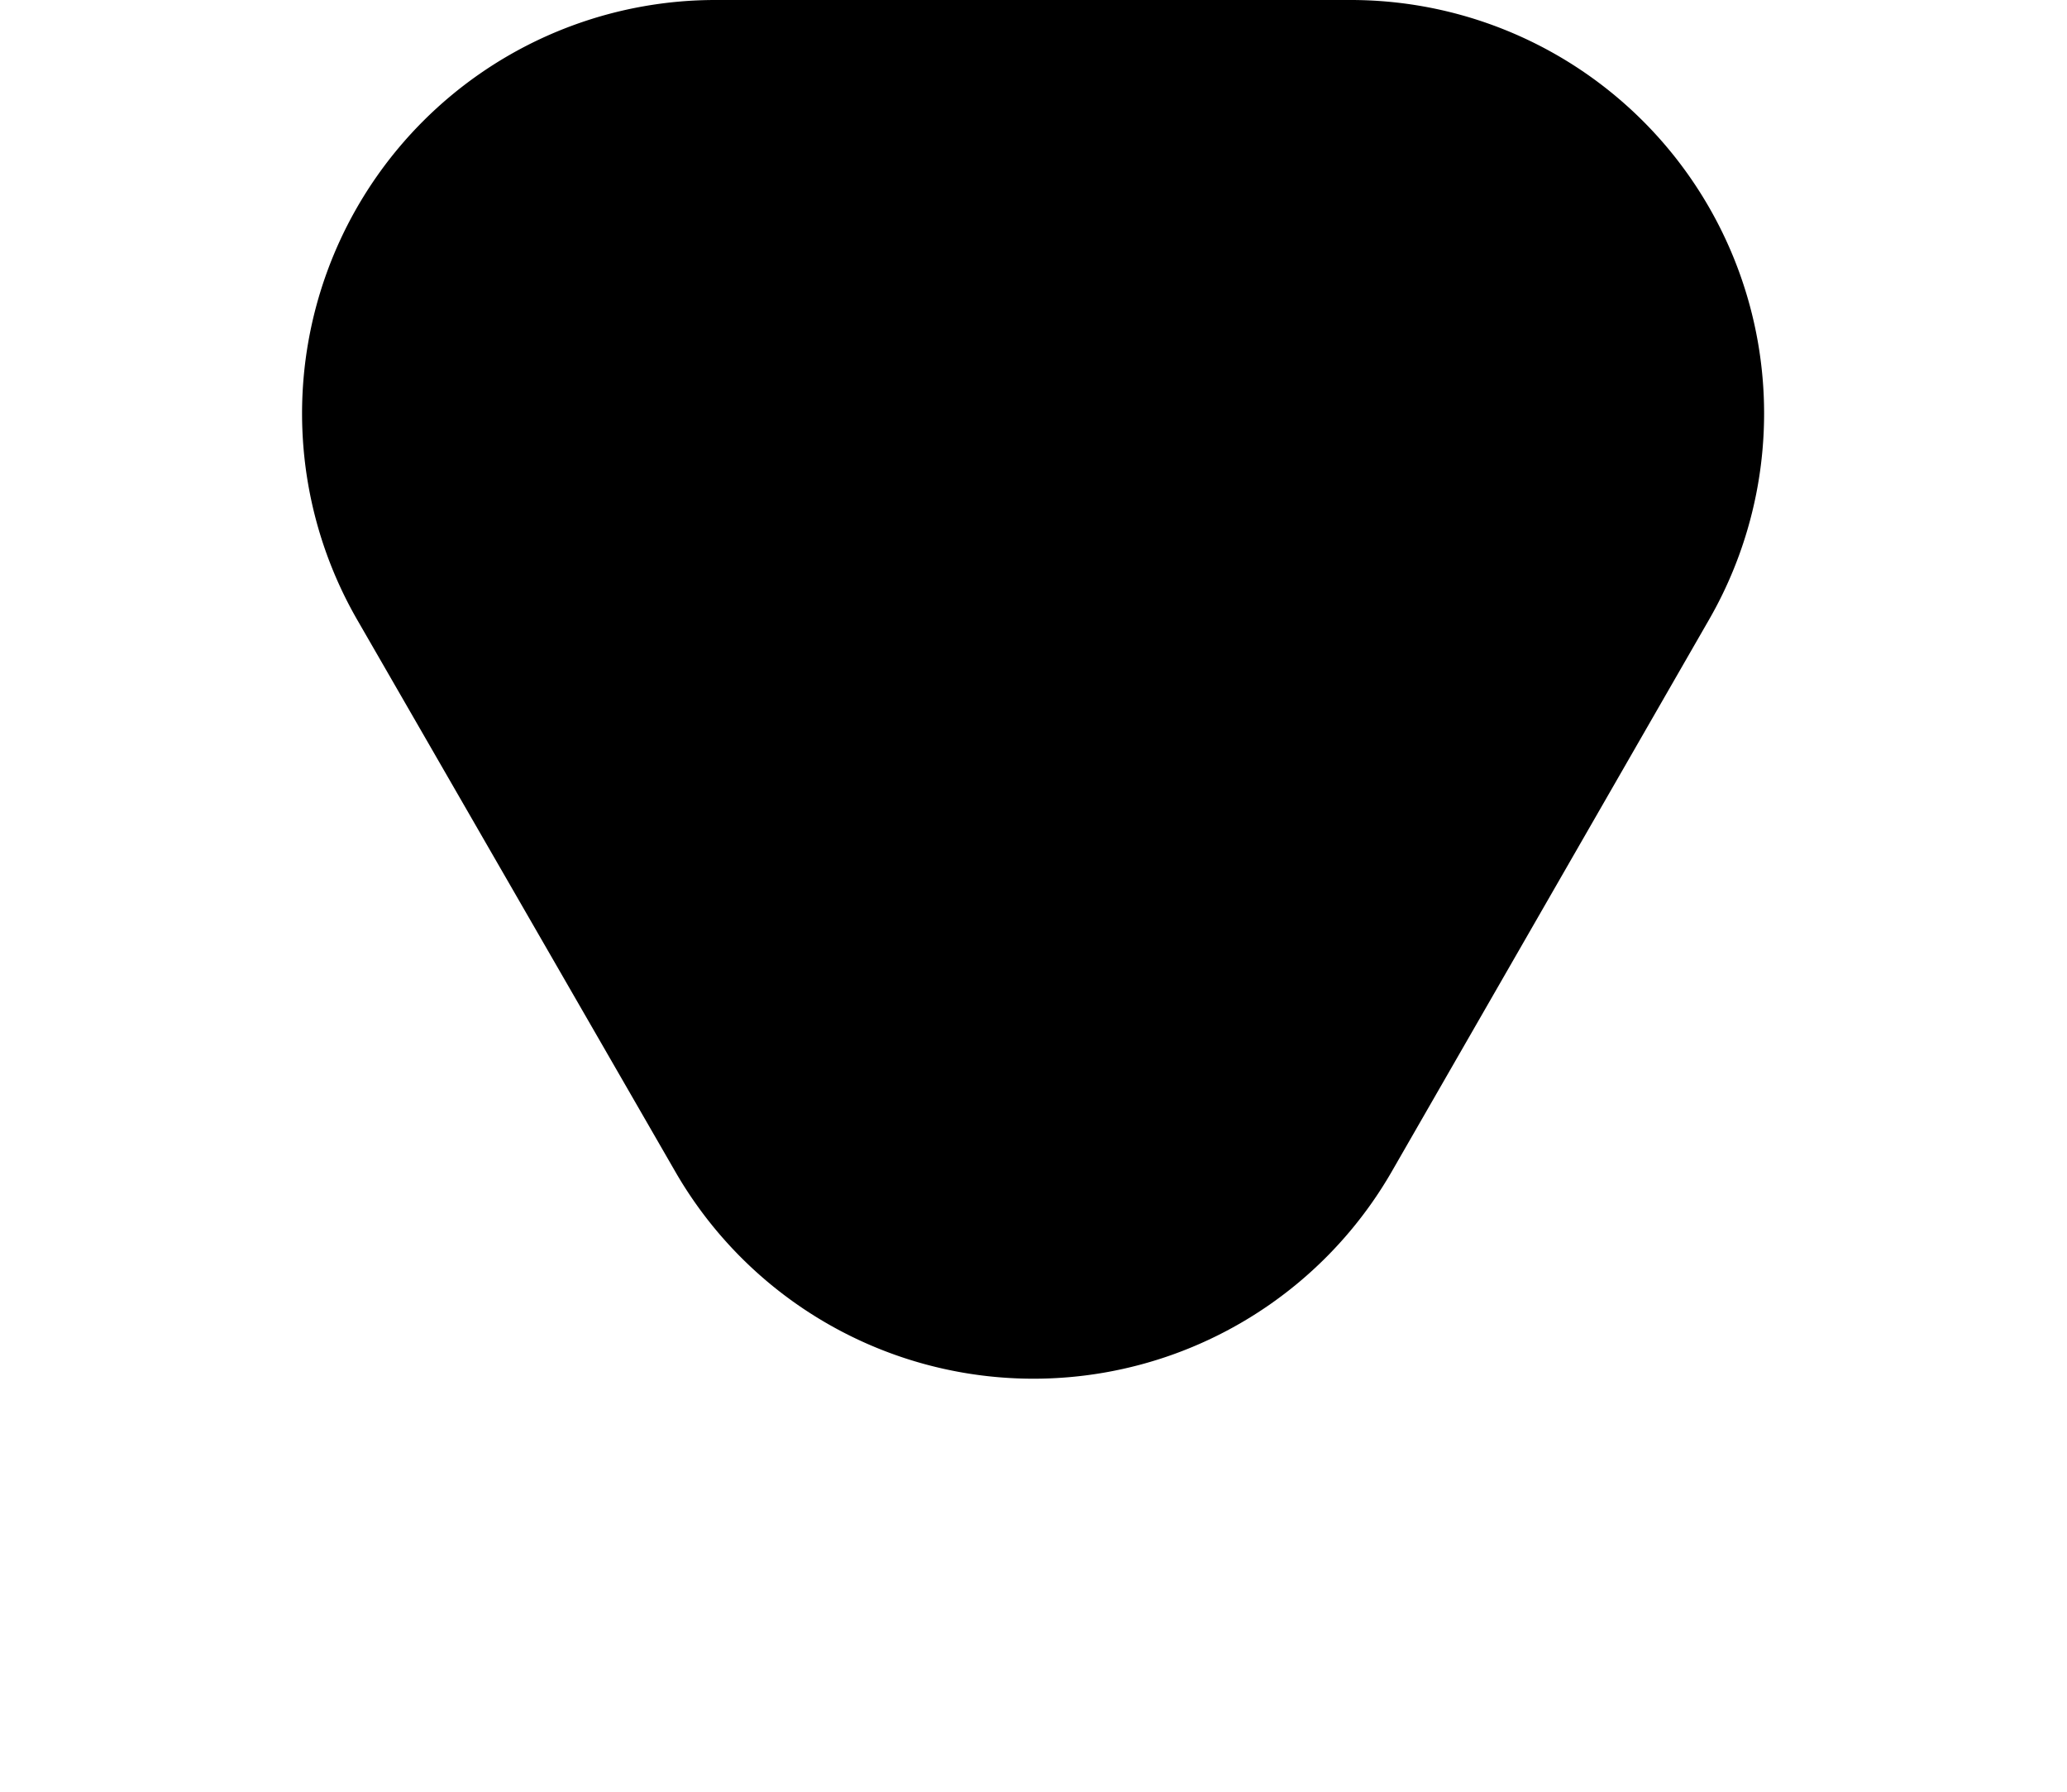 <svg xmlns="http://www.w3.org/2000/svg" width="15" height="13" viewBox="0 0 15 13">
  <path id="Polygon_2" data-name="Polygon 2" d="M4.9,4.5a3,3,0,0,1,5.2,0l2.306,4a3,3,0,0,1-2.6,4.5H5.194A3,3,0,0,1,2.6,8.5Z" transform="translate(15 13) rotate(180)"/>
</svg>
